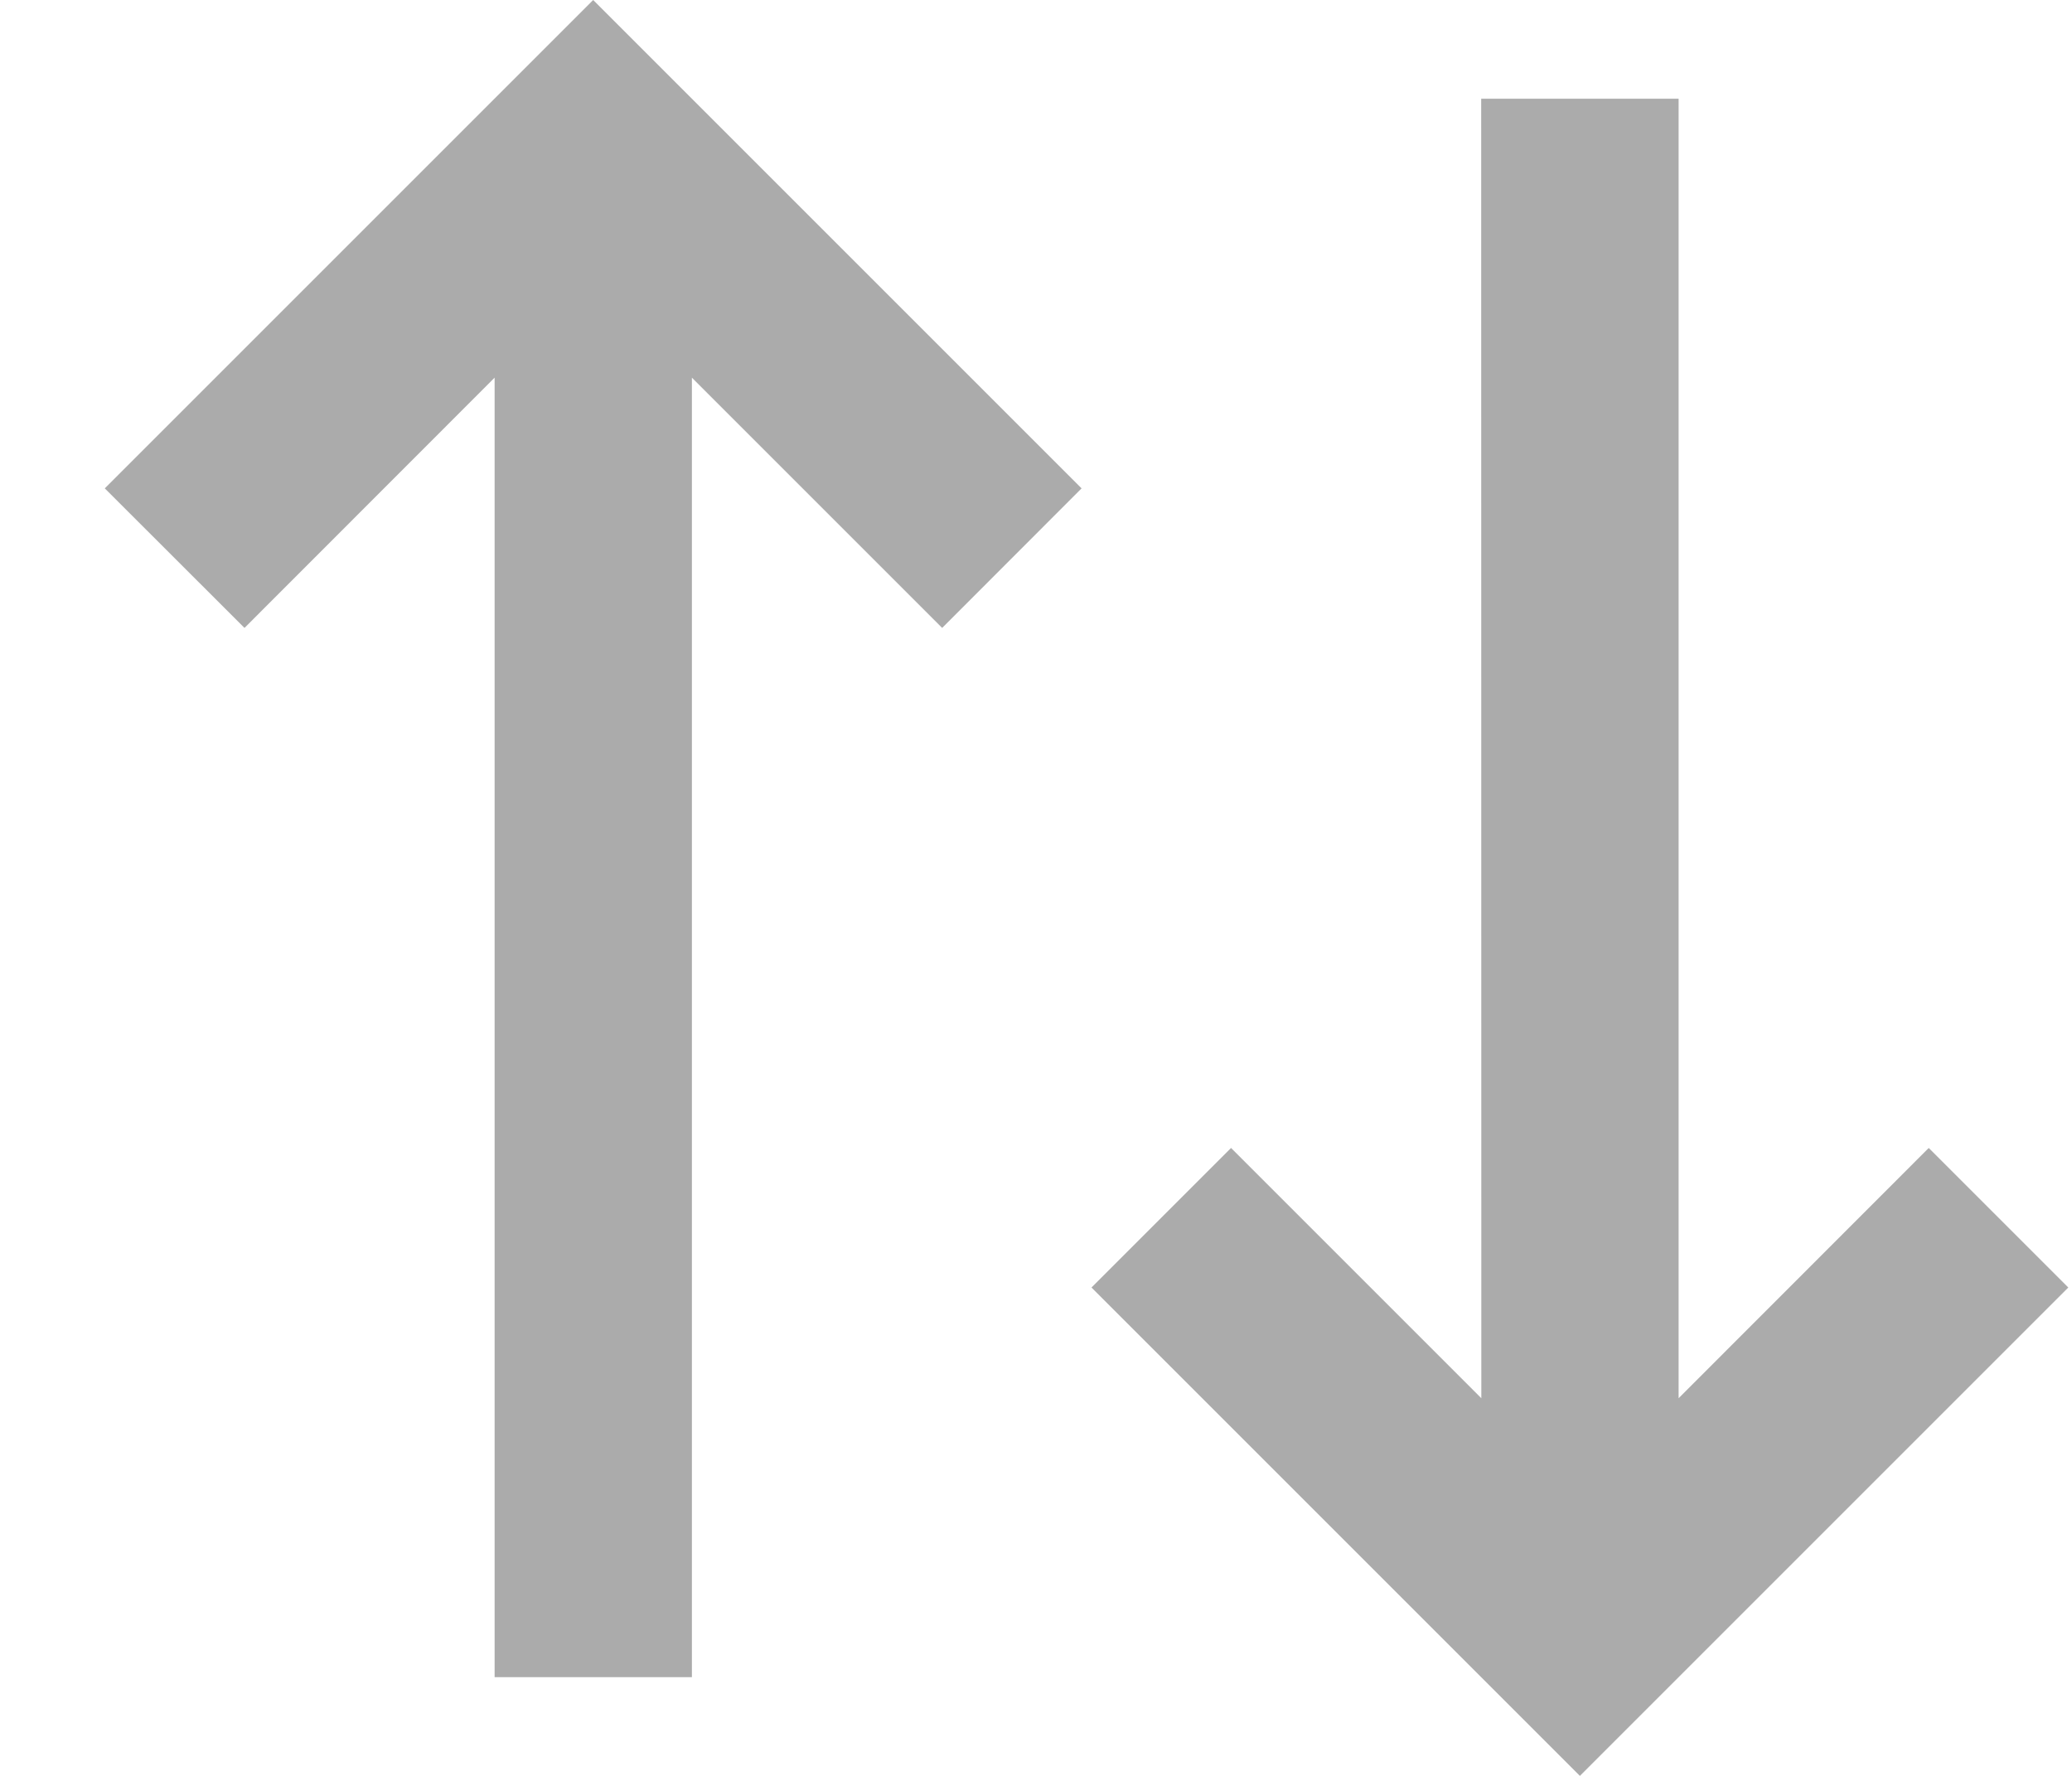 <svg width="14" height="12" viewBox="0 0 14 12" fill="none" xmlns="http://www.w3.org/2000/svg">
<path d="M7.308 3.3L6.366 4.243L4.675 2.552V11.333H3.342V2.552L1.652 4.243L0.708 3.3L4.008 0L7.308 3.3ZM13.975 8.7L10.675 12L7.375 8.7L8.318 7.757L10.009 9.448L10.008 0.667H11.342V9.448L13.032 7.757L13.975 8.7Z" fill="#ABABAB"/>
</svg>
